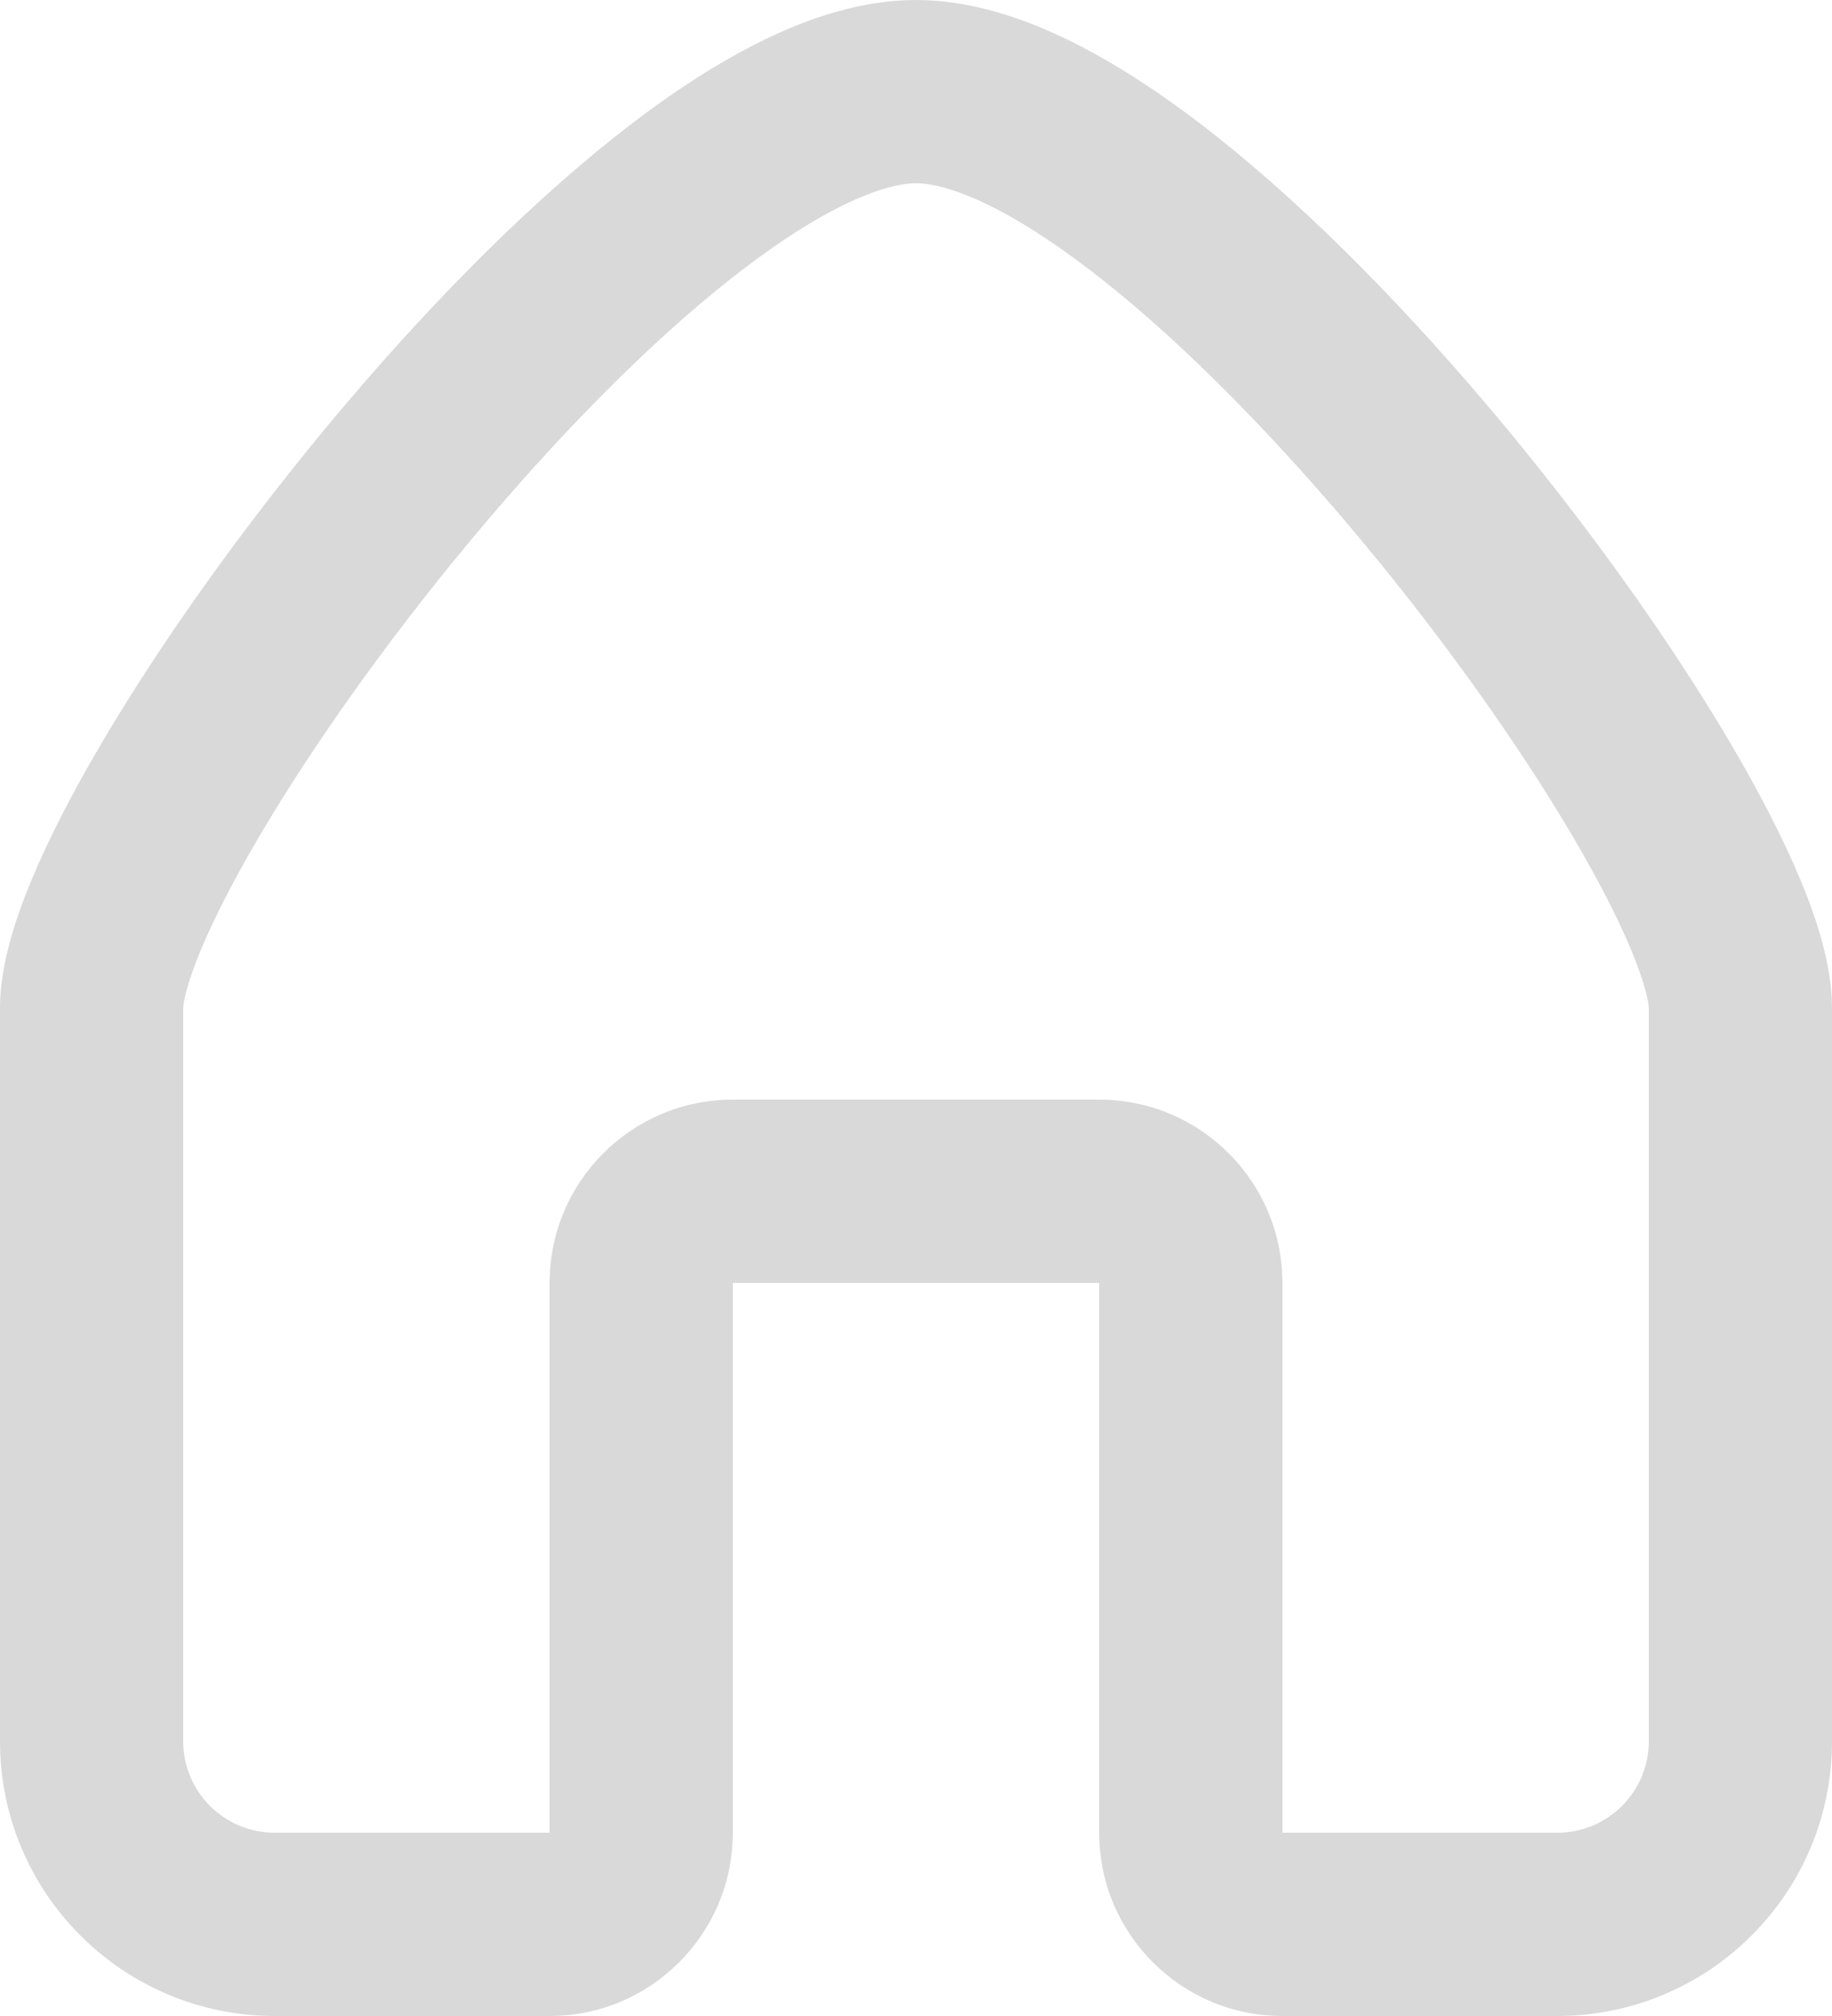 <svg width="50" height="55" viewBox="0 0 50 55" fill="none" xmlns="http://www.w3.org/2000/svg">
<path fill-rule="evenodd" clip-rule="evenodd" d="M5.469 25.947C5.075 26.898 5 27.383 5 27.5V47.505C5 48.882 6.116 50 7.5 50H15V35C15 32.239 17.239 30 20 30H30C32.761 30 35 32.239 35 35V50H42.5C43.884 50 45 48.882 45 47.505V27.5C45 27.383 44.925 26.898 44.531 25.947C44.166 25.064 43.611 23.982 42.887 22.756C41.441 20.309 39.413 17.45 37.142 14.726C34.866 11.995 32.41 9.474 30.125 7.661C28.984 6.755 27.934 6.065 27.014 5.611C26.073 5.147 25.41 5 25 5C24.59 5 23.927 5.147 22.986 5.611C22.066 6.065 21.016 6.755 19.875 7.661C17.59 9.474 15.134 11.995 12.858 14.726C10.588 17.45 8.559 20.309 7.113 22.756C6.389 23.982 5.835 25.064 5.469 25.947ZM20.773 1.127C22.088 0.478 23.535 0 25 0C26.465 0 27.912 0.478 29.227 1.127C30.562 1.786 31.915 2.698 33.234 3.745C35.871 5.838 38.571 8.63 40.983 11.524C43.4 14.425 45.59 17.503 47.191 20.213C47.991 21.565 48.667 22.866 49.151 24.034C49.606 25.134 50 26.367 50 27.5V47.505C50 51.65 46.639 55 42.5 55H35C32.239 55 30 52.761 30 50V35H20V50C20 52.761 17.761 55 15 55H7.5C3.361 55 0 51.65 0 47.505V27.5C0 26.367 0.394 25.134 0.85 24.034C1.333 22.866 2.009 21.565 2.809 20.213C4.41 17.503 6.6 14.425 9.017 11.524C11.429 8.63 14.129 5.838 16.766 3.745C18.085 2.698 19.438 1.786 20.773 1.127Z" fill="#D9D9D9"/>
</svg>
